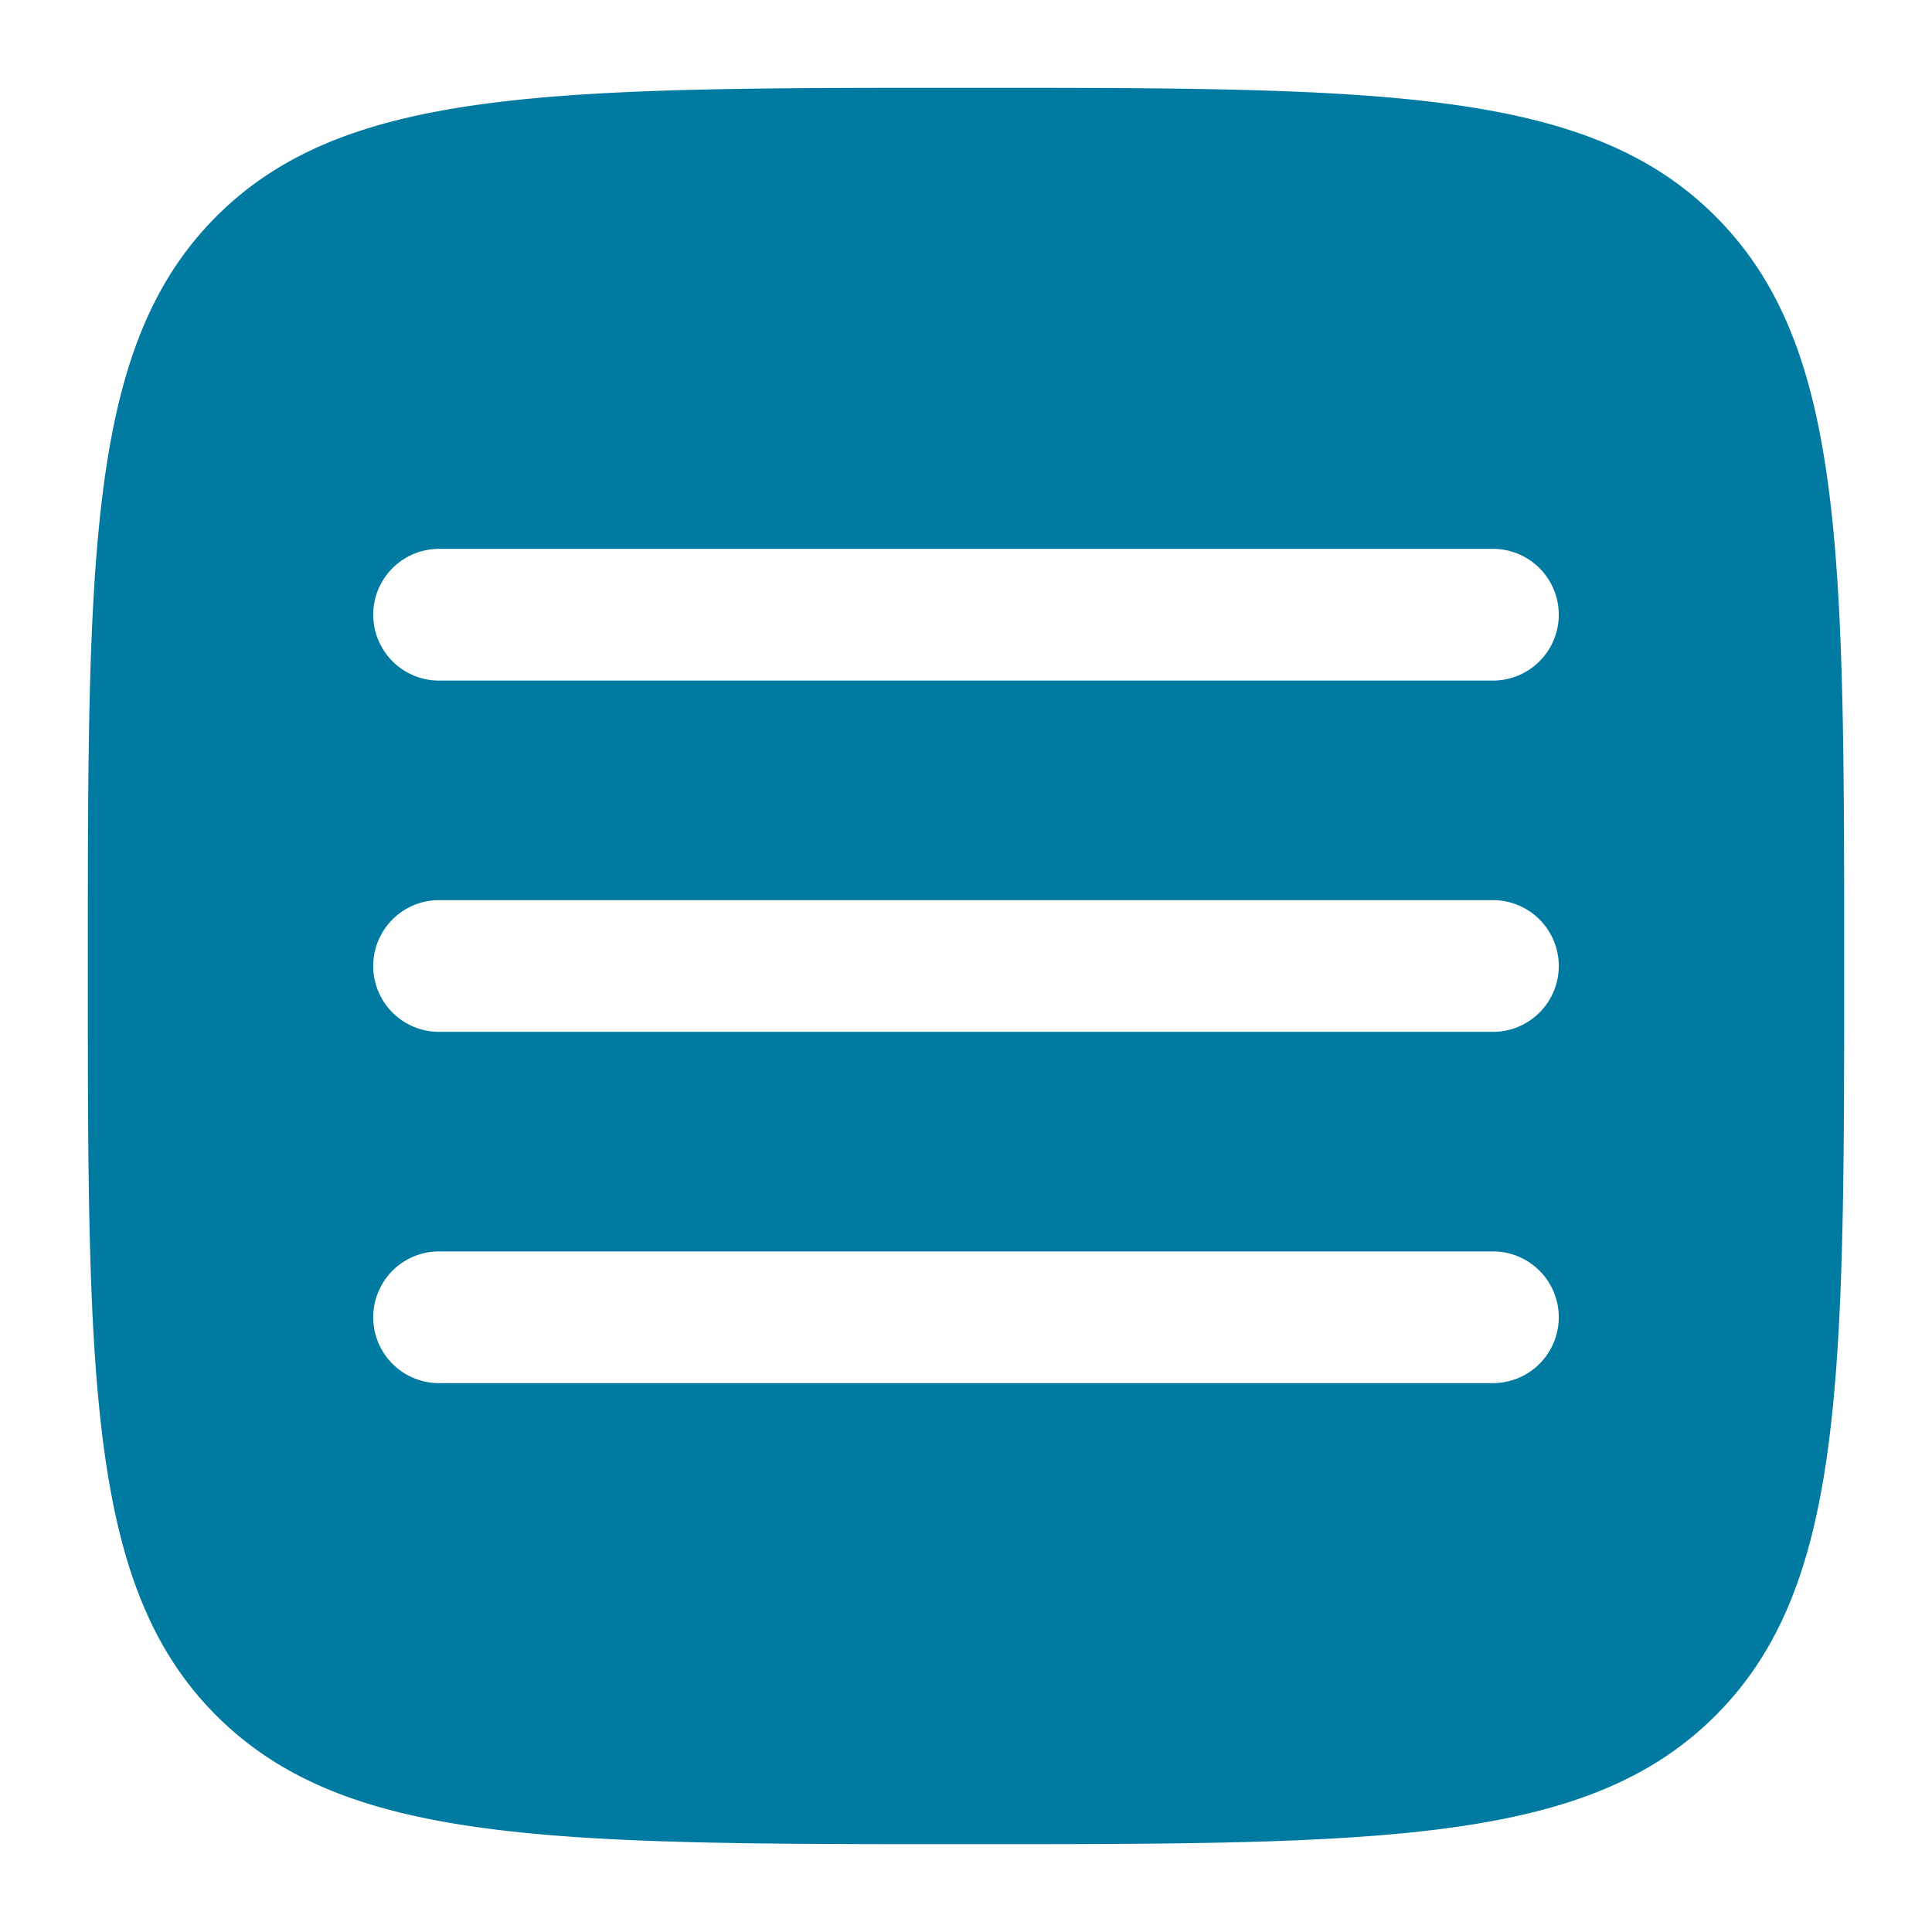 <svg width="44" height="44" fill="none" xmlns="http://www.w3.org/2000/svg"><path fill-rule="evenodd" clip-rule="evenodd" d="M4.928 39.072C7.86 42 12.572 42 22 42c9.428 0 14.142 0 17.07-2.93C42 36.144 42 31.428 42 22s0-14.142-2.93-17.072C36.144 2 31.428 2 22 2S7.858 2 4.928 4.928C2 7.86 2 12.572 2 22c0 9.428 0 14.144 2.928 17.072zM35.5 30a1.5 1.5 0 01-1.5 1.5H10a1.5 1.5 0 110-3h24a1.5 1.5 0 011.5 1.5zM34 23.5a1.5 1.5 0 100-3H10a1.5 1.5 0 100 3h24zm1.5-9.5a1.5 1.5 0 01-1.5 1.5H10a1.5 1.5 0 110-3h24a1.5 1.5 0 011.5 1.5z" fill="#007AA1"/></svg>